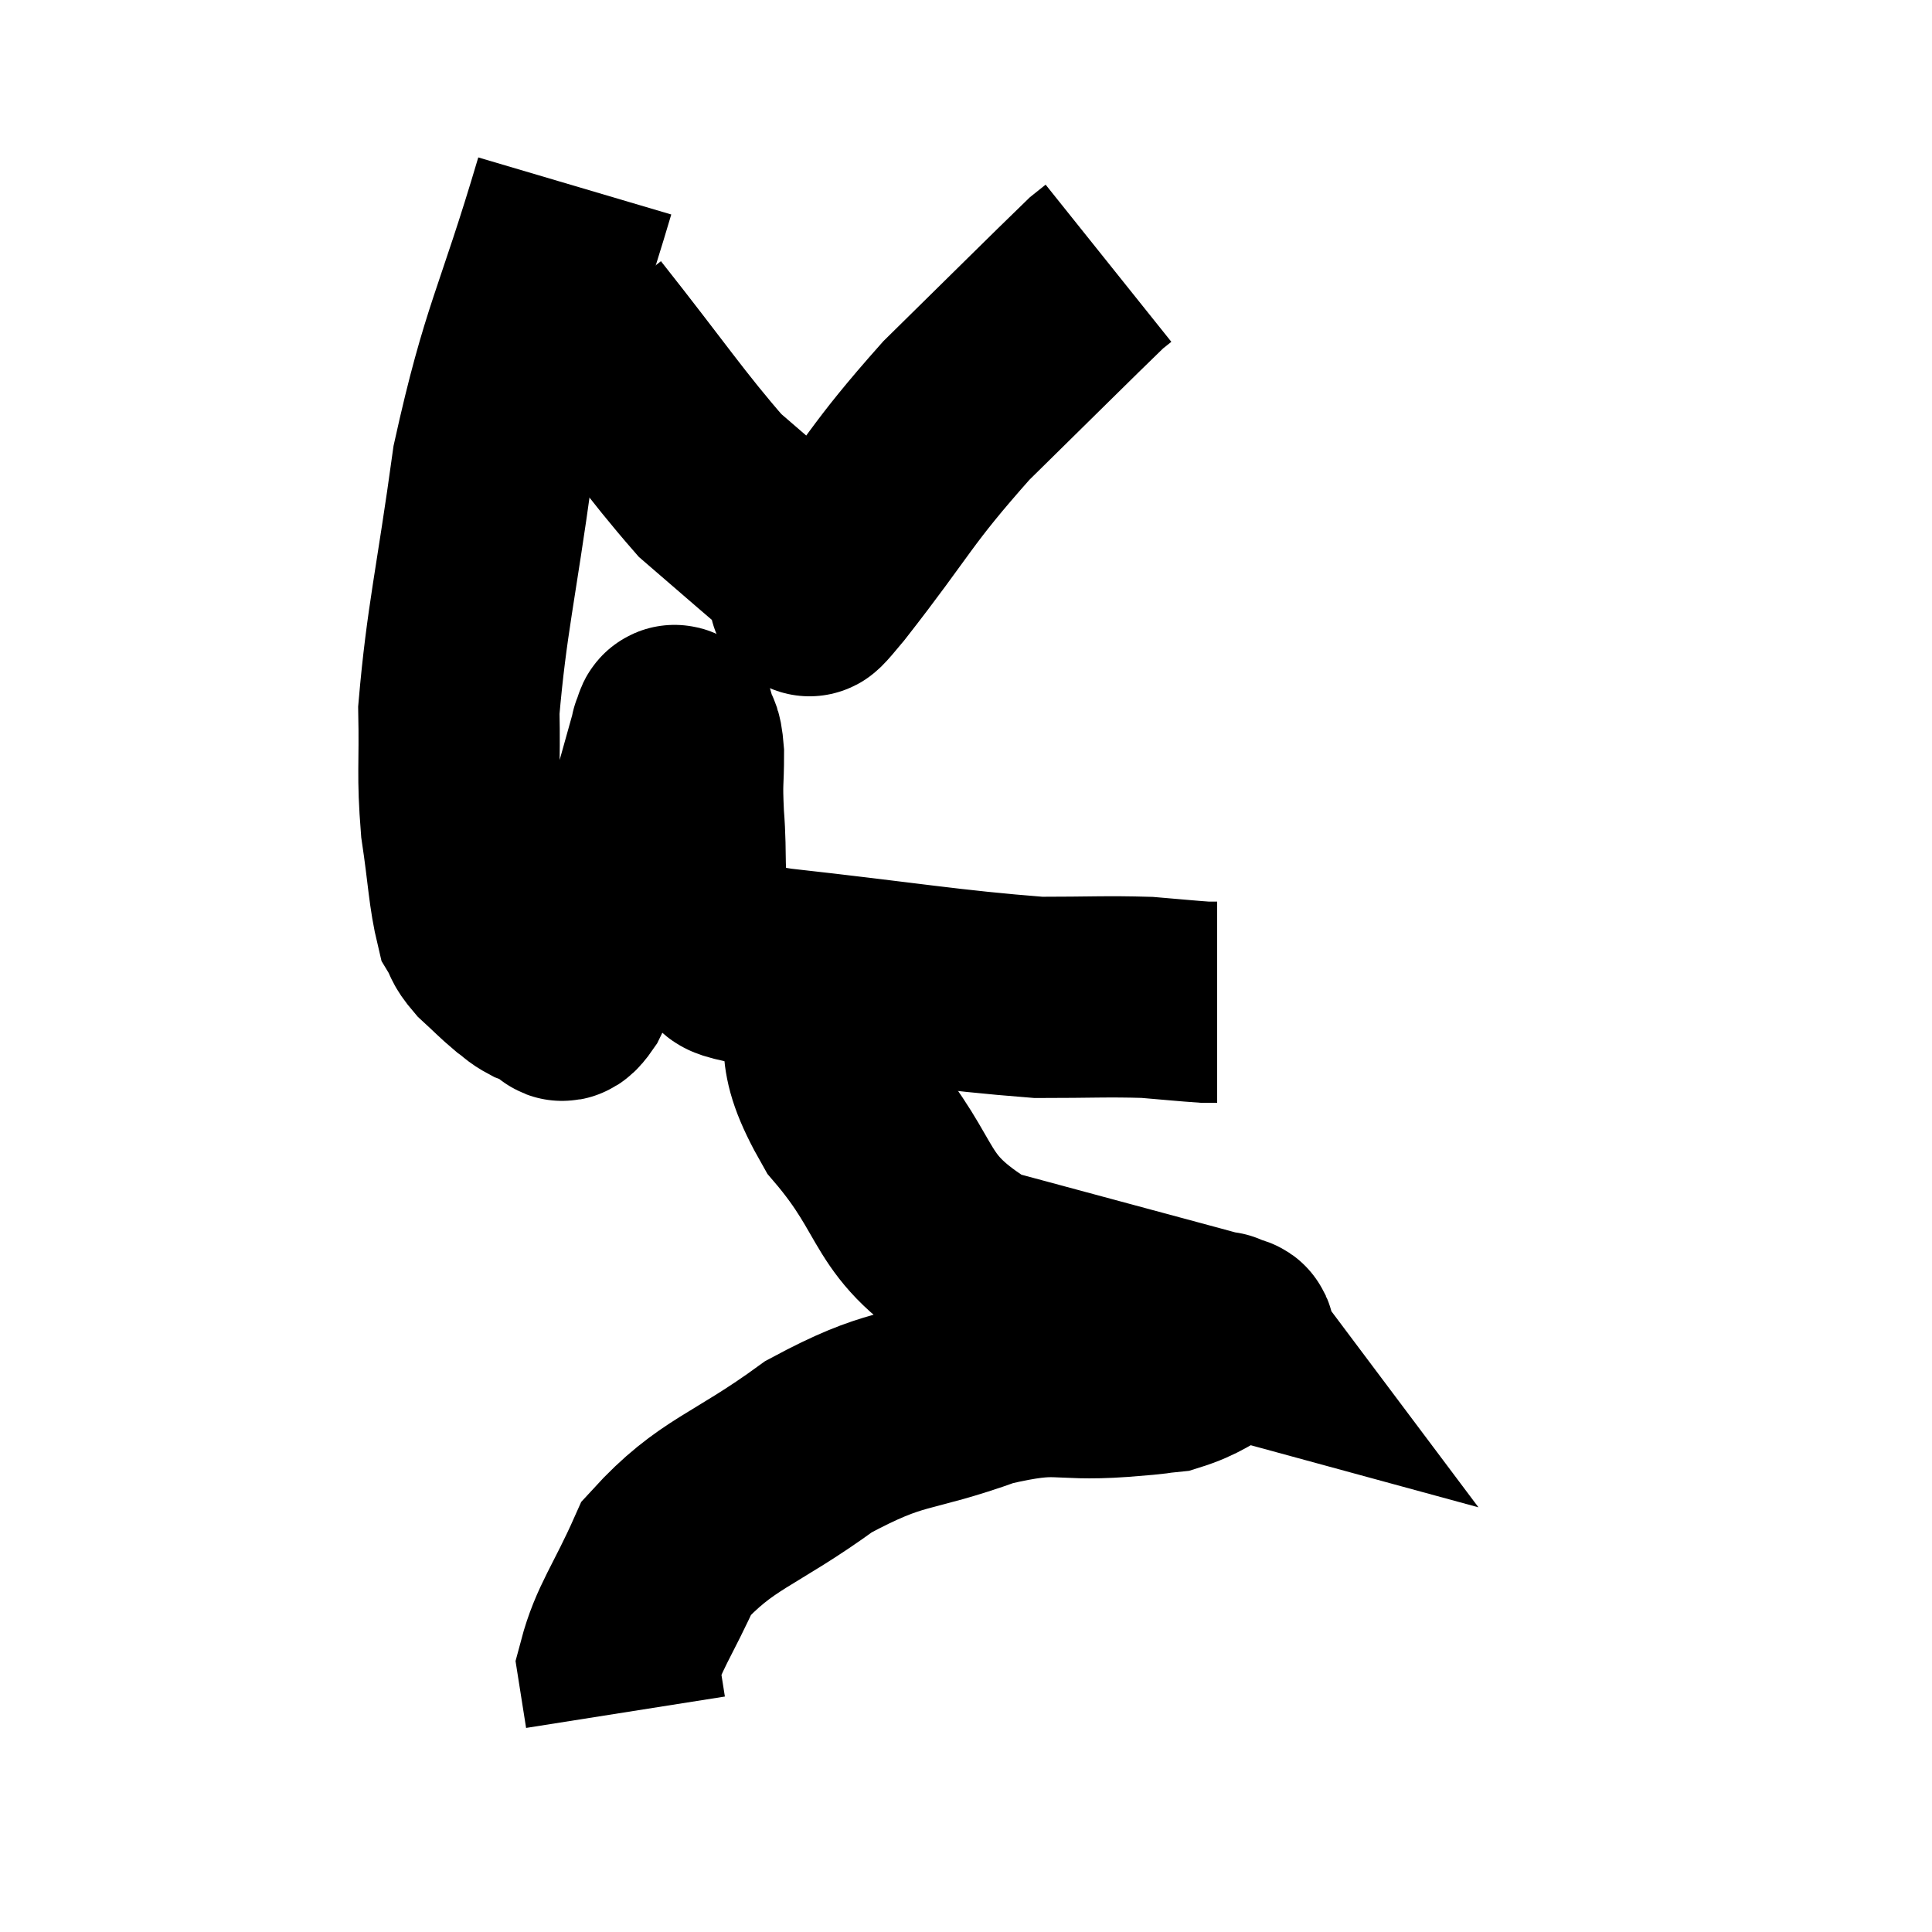 <svg width="48" height="48" viewBox="0 0 48 48" xmlns="http://www.w3.org/2000/svg"><path d="M 14.28 4.62 C 13.26 8.07, 12.96 8.265, 12.24 11.52 C 11.82 14.58, 11.595 15.39, 11.4 17.64 C 11.43 19.08, 11.355 19.2, 11.46 20.52 C 11.64 21.72, 11.64 22.17, 11.82 22.92 C 12 23.22, 11.91 23.205, 12.18 23.52 C 12.54 23.85, 12.615 23.94, 12.9 24.18 C 13.11 24.33, 13.095 24.36, 13.32 24.48 C 13.56 24.57, 13.59 24.615, 13.8 24.66 C 13.98 24.66, 13.86 25.095, 14.16 24.66 C 14.58 23.79, 14.475 24.15, 15 22.92 C 15.63 21.33, 15.84 20.91, 16.26 19.74 C 16.47 18.99, 16.575 18.615, 16.68 18.24 C 16.68 18.24, 16.68 18.24, 16.68 18.24 C 16.68 18.24, 16.65 18.285, 16.68 18.24 C 16.74 18.15, 16.725 17.94, 16.8 18.06 C 16.89 18.39, 16.935 18.165, 16.98 18.72 C 16.98 19.5, 16.935 19.335, 16.98 20.28 C 17.07 21.39, 16.95 21.69, 17.16 22.5 C 17.49 23.01, 17.28 23.13, 17.82 23.52 C 18.57 23.79, 17.325 23.745, 19.32 24.06 C 22.56 24.42, 23.505 24.6, 25.8 24.78 C 27.15 24.78, 27.465 24.75, 28.5 24.78 C 29.22 24.84, 29.505 24.87, 29.94 24.9 C 30.09 24.9, 30.165 24.9, 30.24 24.9 L 30.24 24.9" fill="none" stroke="black" stroke-width="5"></path><path d="M 14.46 8.04 C 16.05 10.05, 16.515 10.77, 17.64 12.06 C 18.3 12.63, 18.315 12.645, 18.96 13.2 C 19.59 13.74, 19.905 14.01, 20.22 14.28 C 20.22 14.28, 20.22 14.28, 20.22 14.28 C 20.22 14.28, 20.22 14.28, 20.22 14.28 C 20.22 14.28, 20.19 14.265, 20.22 14.28 C 20.28 14.31, 20.265 14.325, 20.34 14.34 C 20.43 14.34, 19.665 15.375, 20.52 14.34 C 22.14 12.27, 22.08 12.09, 23.76 10.2 C 25.5 8.49, 26.295 7.695, 27.24 6.78 C 27.39 6.66, 27.465 6.6, 27.54 6.54 C 27.54 6.54, 27.54 6.54, 27.54 6.54 L 27.54 6.54" fill="none" stroke="black" stroke-width="5"></path><path d="M 20.28 24.36 C 20.7 26.04, 20.1 25.935, 21.12 27.72 C 22.74 29.61, 22.215 30.195, 24.36 31.5 C 27.03 32.22, 28.2 32.535, 29.7 32.94 C 30.03 33.03, 30.195 33.075, 30.36 33.12 C 30.36 33.12, 30.315 33.06, 30.36 33.12 C 30.45 33.24, 30.87 33.12, 30.54 33.36 C 29.79 33.72, 29.715 33.87, 29.04 34.08 C 28.44 34.14, 28.98 34.11, 27.84 34.2 C 26.16 34.32, 26.355 34.005, 24.48 34.44 C 22.41 35.19, 22.32 34.875, 20.34 35.94 C 18.45 37.32, 17.805 37.335, 16.56 38.7 C 15.96 40.05, 15.615 40.44, 15.36 41.4 C 15.45 41.97, 15.495 42.255, 15.54 42.54 L 15.54 42.54" fill="none" stroke="black" stroke-width="5"></path></svg>